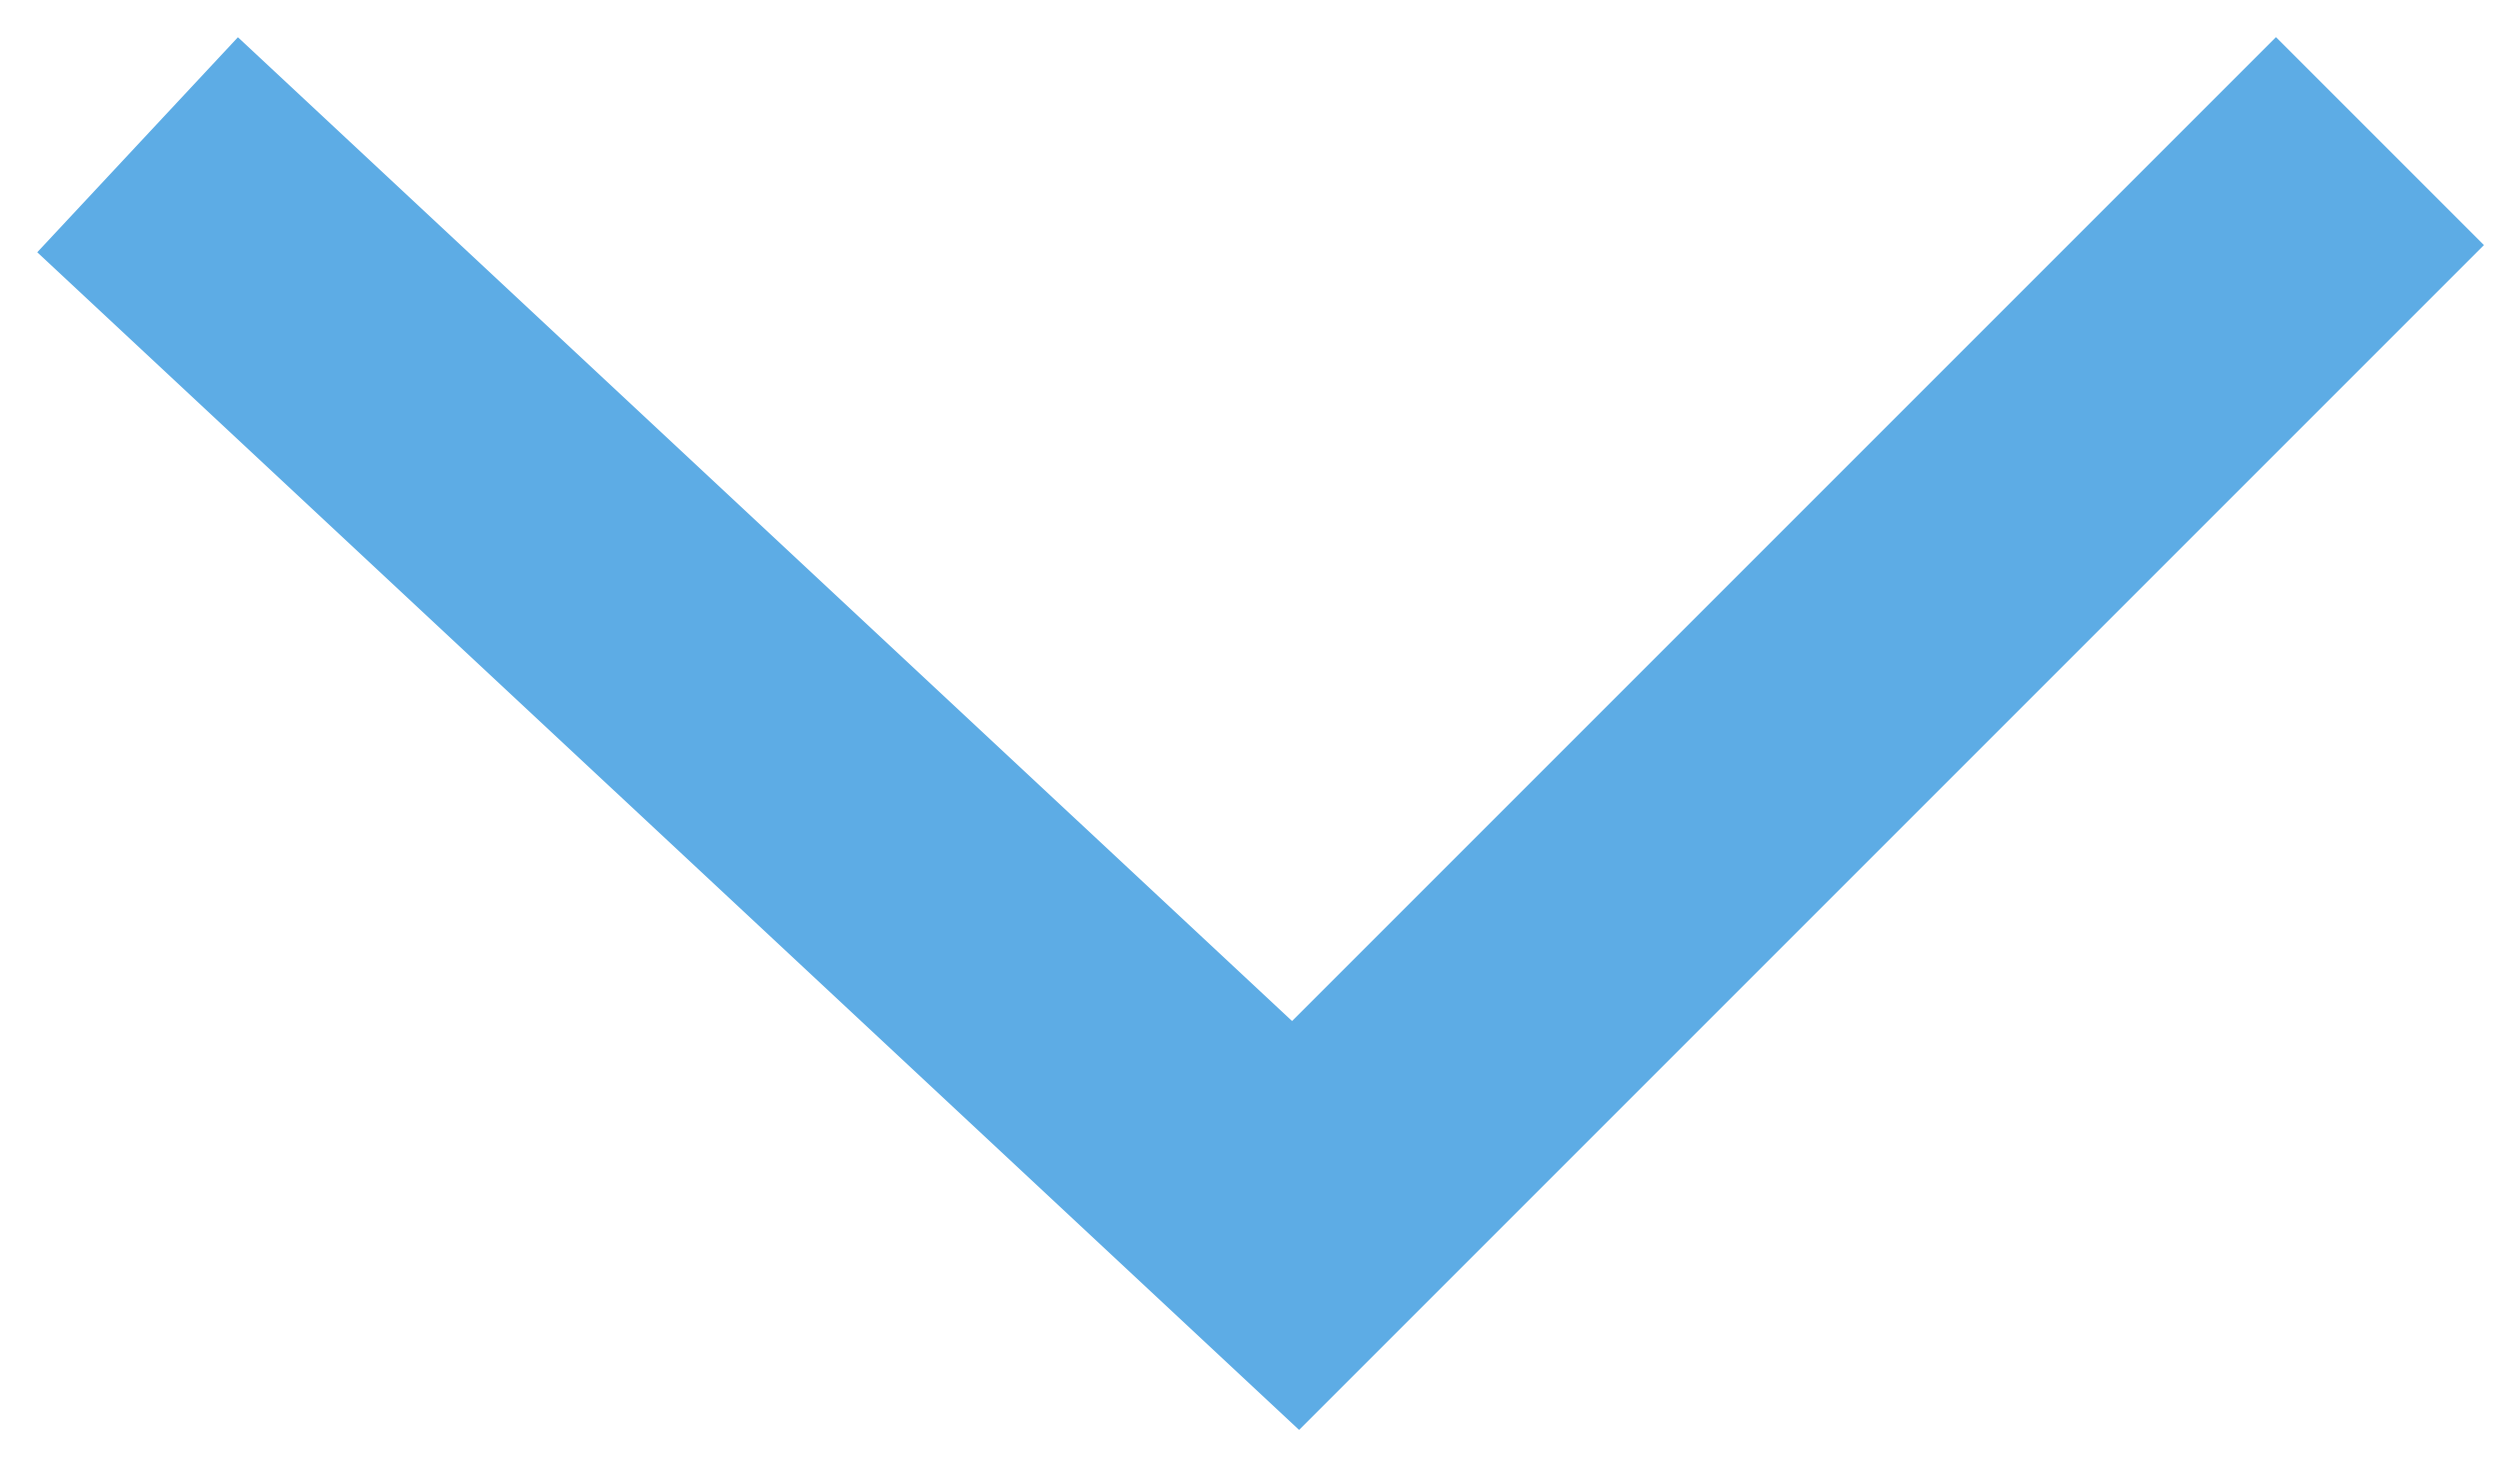 <?xml version="1.0" encoding="utf-8"?>
<!-- Generator: Adobe Illustrator 27.0.0, SVG Export Plug-In . SVG Version: 6.00 Build 0)  -->
<svg version="1.1" id="Layer_1" xmlns="http://www.w3.org/2000/svg" xmlns:xlink="http://www.w3.org/1999/xlink" x="0px" y="0px"
	 viewBox="0 0 51 30" style="enable-background:new 0 0 51 30;" xml:space="preserve">
<style type="text/css">
	.st0{fill:none;stroke:#5DACE5;stroke-width:6;stroke-linecap:square;}
</style>
<path class="st0" d="M46.43,5l-20,20L5,5"/>
</svg>
